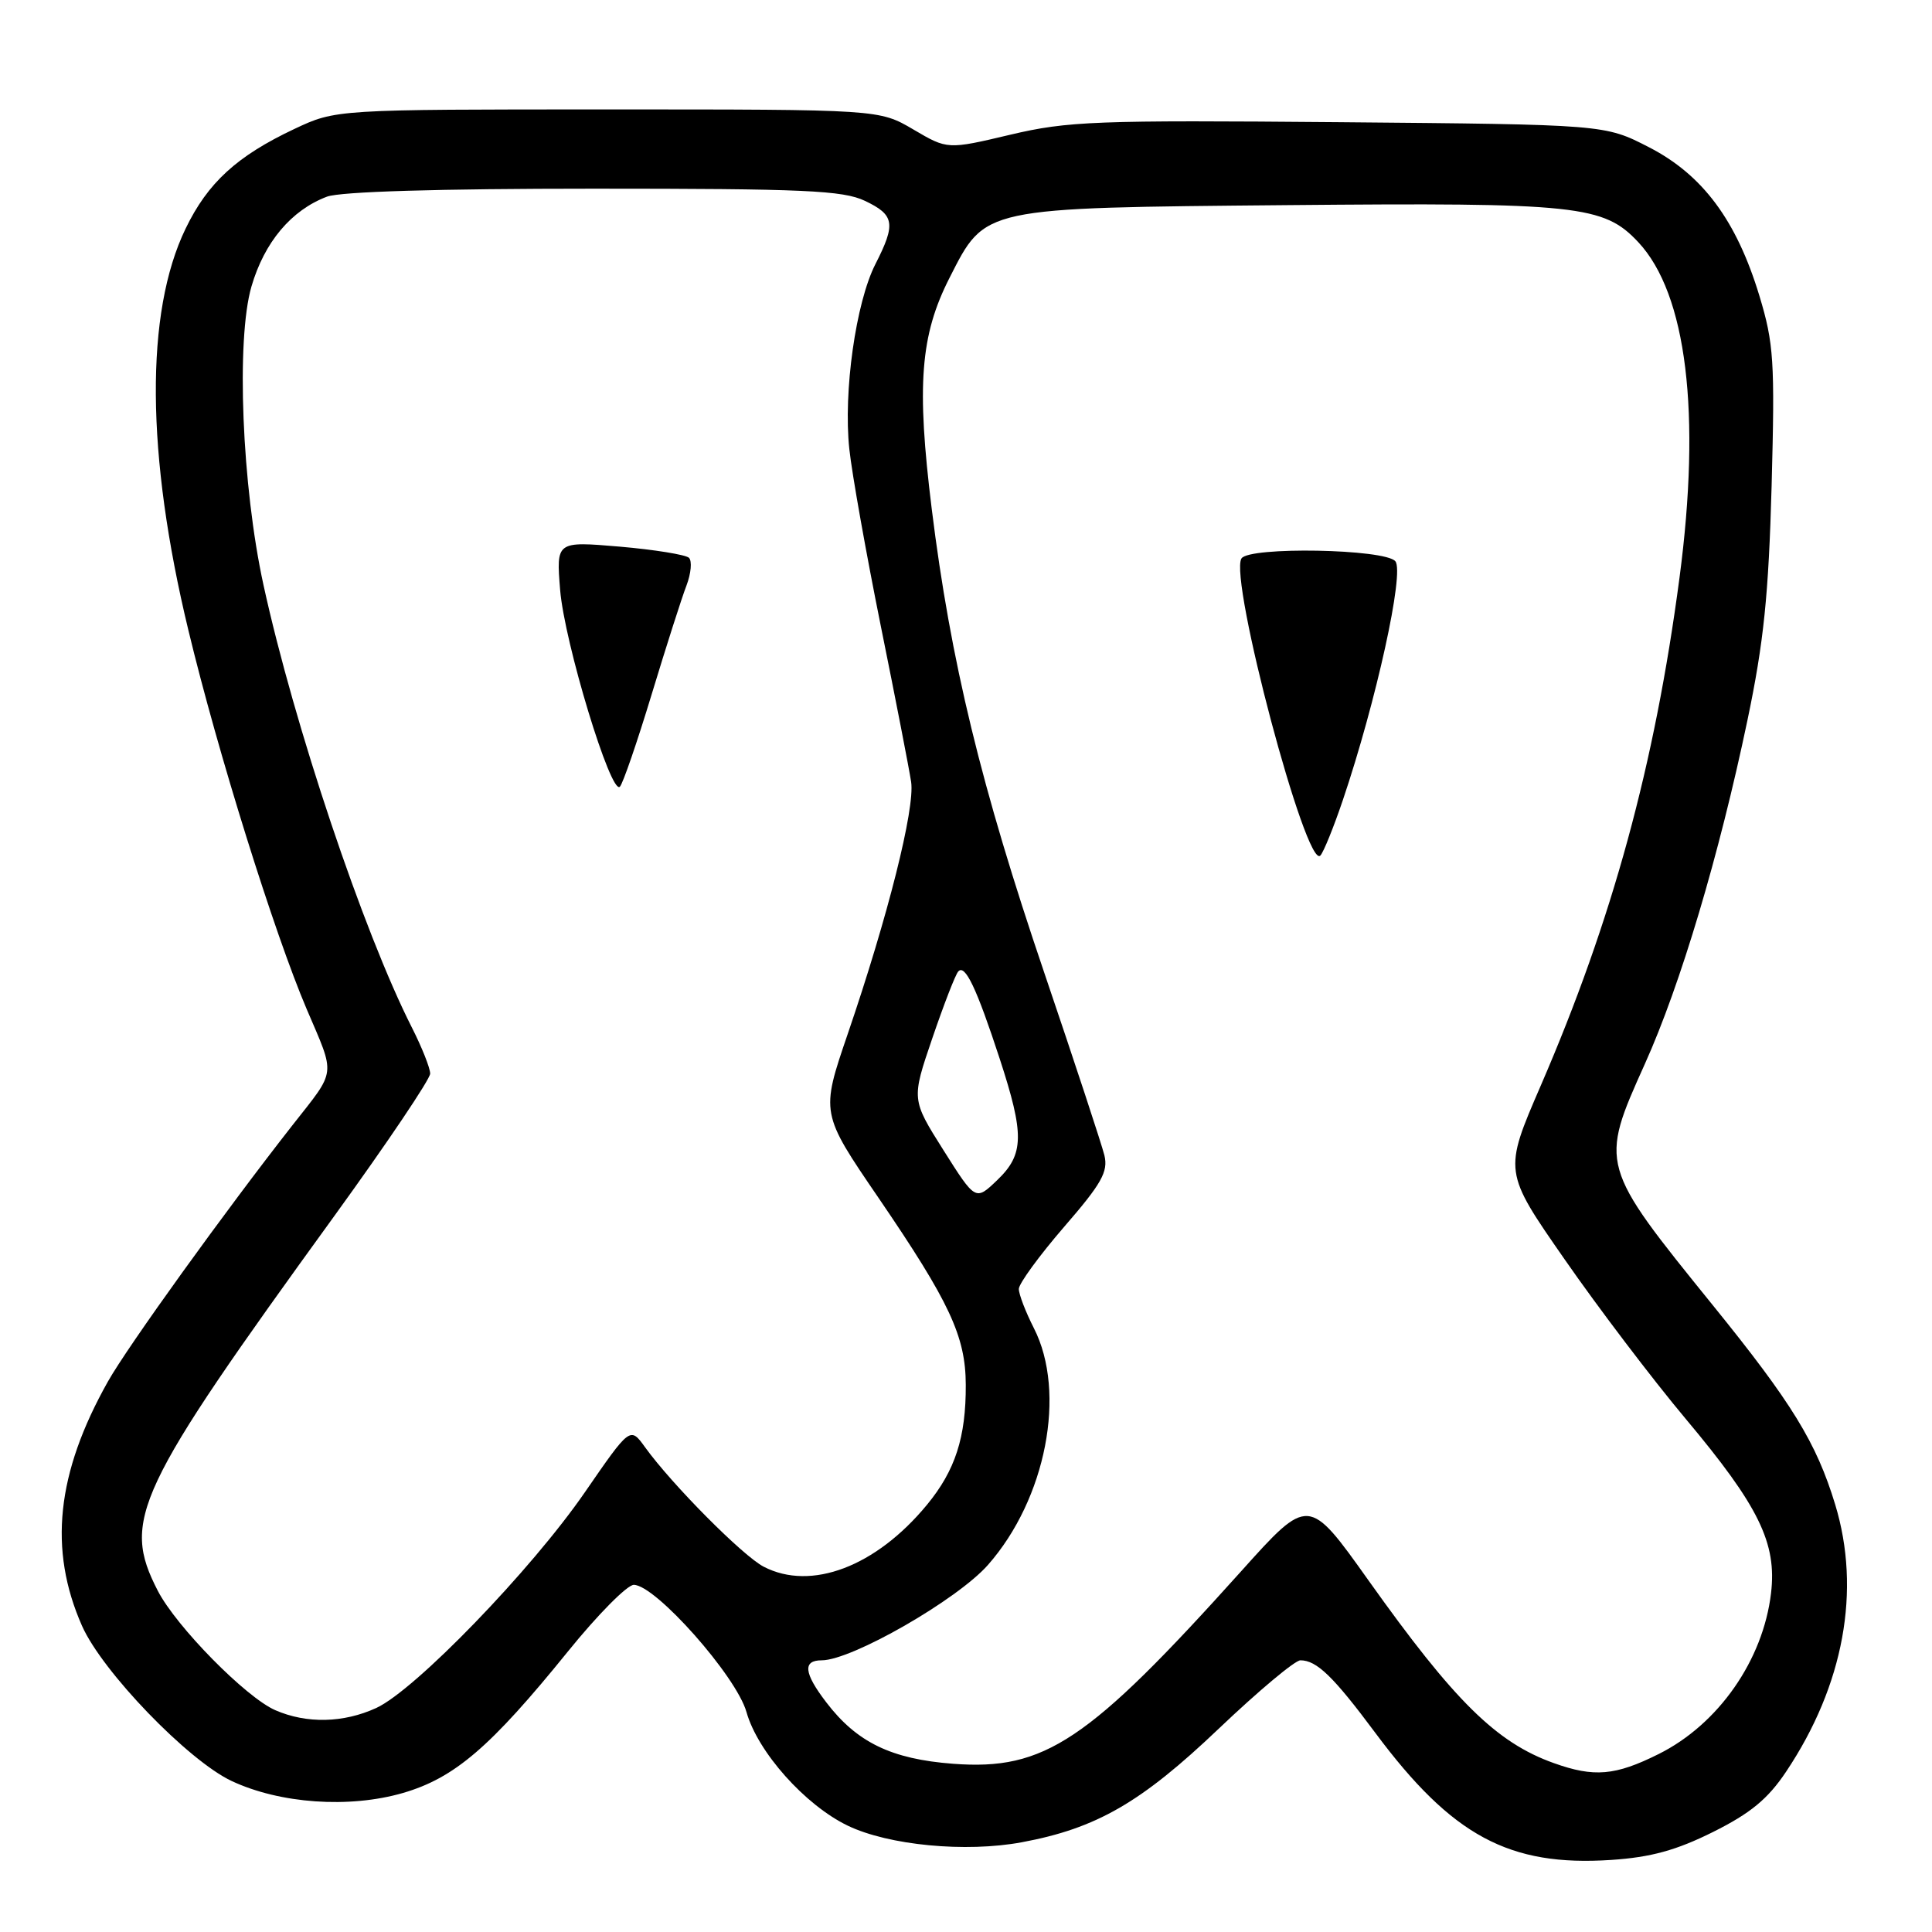 <?xml version="1.0" encoding="UTF-8" standalone="no"?>
<!DOCTYPE svg PUBLIC "-//W3C//DTD SVG 1.1//EN" "http://www.w3.org/Graphics/SVG/1.1/DTD/svg11.dtd" >
<svg xmlns="http://www.w3.org/2000/svg" xmlns:xlink="http://www.w3.org/1999/xlink" version="1.1" viewBox="0 0 256 256">
 <g >
 <path fill="currentColor"
d=" M 227.00 242.74 C 231.95 240.27 234.26 238.37 236.68 234.74 C 244.32 223.31 246.63 210.71 243.17 199.35 C 240.68 191.16 237.44 185.89 226.99 172.99 C 211.94 154.40 211.93 154.36 217.96 140.96 C 222.67 130.51 227.80 113.31 231.54 95.46 C 233.71 85.10 234.35 78.86 234.75 64.33 C 235.19 47.84 235.04 45.51 233.13 39.20 C 230.09 29.19 225.61 23.16 218.48 19.50 C 212.65 16.50 212.65 16.50 177.42 16.19 C 145.20 15.91 141.48 16.05 133.87 17.85 C 125.55 19.82 125.55 19.82 121.03 17.16 C 116.50 14.50 116.50 14.50 80.50 14.50 C 44.50 14.50 44.50 14.50 39.00 17.09 C 31.39 20.68 27.53 24.21 24.59 30.30 C 19.21 41.42 19.34 60.22 24.96 83.50 C 28.85 99.67 36.35 123.66 40.64 133.72 C 44.48 142.71 44.62 141.63 38.79 149.05 C 29.91 160.37 16.92 178.40 14.30 183.06 C 7.47 195.20 6.40 205.33 10.87 215.44 C 13.55 221.49 24.91 233.27 30.69 235.99 C 37.11 239.00 46.27 239.64 53.39 237.58 C 60.24 235.58 64.98 231.52 75.26 218.82 C 79.18 213.97 83.11 210.00 83.98 210.00 C 86.85 210.00 97.57 222.09 98.91 226.85 C 100.41 232.16 106.67 239.18 112.33 241.91 C 117.76 244.52 127.97 245.49 135.39 244.11 C 145.29 242.27 151.20 238.86 161.49 229.06 C 166.72 224.08 171.59 220.00 172.31 220.00 C 174.47 220.00 176.67 222.13 182.25 229.63 C 192.41 243.28 199.98 247.35 213.50 246.45 C 218.75 246.10 222.13 245.17 227.00 242.74 Z  M 205.89 233.62 C 198.27 230.90 192.72 225.42 181.31 209.38 C 173.39 198.25 173.39 198.25 164.45 208.21 C 144.16 230.79 138.43 234.62 126.30 233.71 C 118.10 233.09 113.53 230.87 109.48 225.56 C 106.51 221.68 106.34 220.00 108.88 220.00 C 112.86 220.00 126.85 211.97 130.91 207.36 C 138.61 198.62 141.34 184.52 137.00 176.00 C 135.90 173.84 135.00 171.50 135.00 170.79 C 135.01 170.08 137.70 166.39 140.98 162.59 C 145.97 156.84 146.86 155.26 146.34 153.09 C 145.99 151.67 142.41 140.79 138.38 128.92 C 130.00 104.26 125.95 87.56 123.46 67.44 C 121.43 51.04 121.94 44.43 125.82 36.81 C 130.60 27.41 129.95 27.55 170.64 27.18 C 209.08 26.83 212.51 27.20 217.09 32.10 C 223.49 38.95 225.43 54.74 222.54 76.57 C 219.27 101.32 213.64 121.94 204.15 143.87 C 199.23 155.24 199.23 155.24 207.32 166.87 C 211.76 173.27 218.98 182.78 223.36 188.00 C 233.06 199.57 235.46 204.47 234.67 211.11 C 233.62 219.99 227.69 228.48 219.78 232.42 C 214.03 235.29 211.22 235.53 205.89 233.62 Z  M 177.94 106.00 C 182.35 92.95 186.12 75.84 184.89 74.37 C 183.53 72.73 165.49 72.40 164.50 74.00 C 162.83 76.71 173.11 115.40 174.96 113.36 C 175.39 112.89 176.73 109.58 177.94 106.00 Z  M 36.48 226.61 C 32.58 224.91 23.37 215.55 20.91 210.79 C 16.08 201.42 17.90 197.55 44.36 161.04 C 51.31 151.44 57.00 142.99 57.00 142.26 C 57.00 141.53 55.91 138.78 54.57 136.14 C 48.15 123.47 38.98 96.13 34.91 77.50 C 32.05 64.42 31.27 45.01 33.32 37.96 C 35.03 32.09 38.59 27.85 43.32 26.06 C 45.09 25.39 58.11 25.00 78.66 25.00 C 106.53 25.00 111.69 25.23 114.60 26.61 C 118.54 28.48 118.73 29.64 116.00 34.99 C 113.40 40.09 111.73 51.92 112.54 59.50 C 112.89 62.80 114.78 73.38 116.72 83.00 C 118.67 92.62 120.47 101.90 120.73 103.61 C 121.25 107.14 117.65 121.44 112.33 137.00 C 108.74 147.50 108.74 147.50 116.42 158.74 C 125.84 172.55 127.95 177.07 127.97 183.50 C 128.00 190.46 126.57 194.85 122.83 199.39 C 116.07 207.59 107.48 210.85 101.20 207.60 C 98.44 206.18 89.02 196.69 85.47 191.76 C 83.50 189.03 83.50 189.03 77.50 197.73 C 70.39 208.05 55.00 223.96 49.85 226.32 C 45.51 228.31 40.64 228.42 36.48 226.61 Z  M 86.35 92.00 C 88.27 85.67 90.34 79.19 90.96 77.59 C 91.57 75.99 91.72 74.33 91.29 73.91 C 90.85 73.50 86.72 72.83 82.10 72.43 C 73.70 71.72 73.70 71.72 74.22 78.16 C 74.78 85.11 80.96 105.46 82.14 104.24 C 82.54 103.83 84.43 98.33 86.35 92.00 Z  M 125.01 152.40 C 120.77 145.68 120.77 145.68 123.53 137.59 C 125.05 133.14 126.59 129.15 126.97 128.73 C 127.87 127.70 129.40 130.92 132.46 140.27 C 135.76 150.37 135.71 152.95 132.13 156.38 C 129.26 159.13 129.26 159.13 125.01 152.40 Z "/>
</g>
</svg>